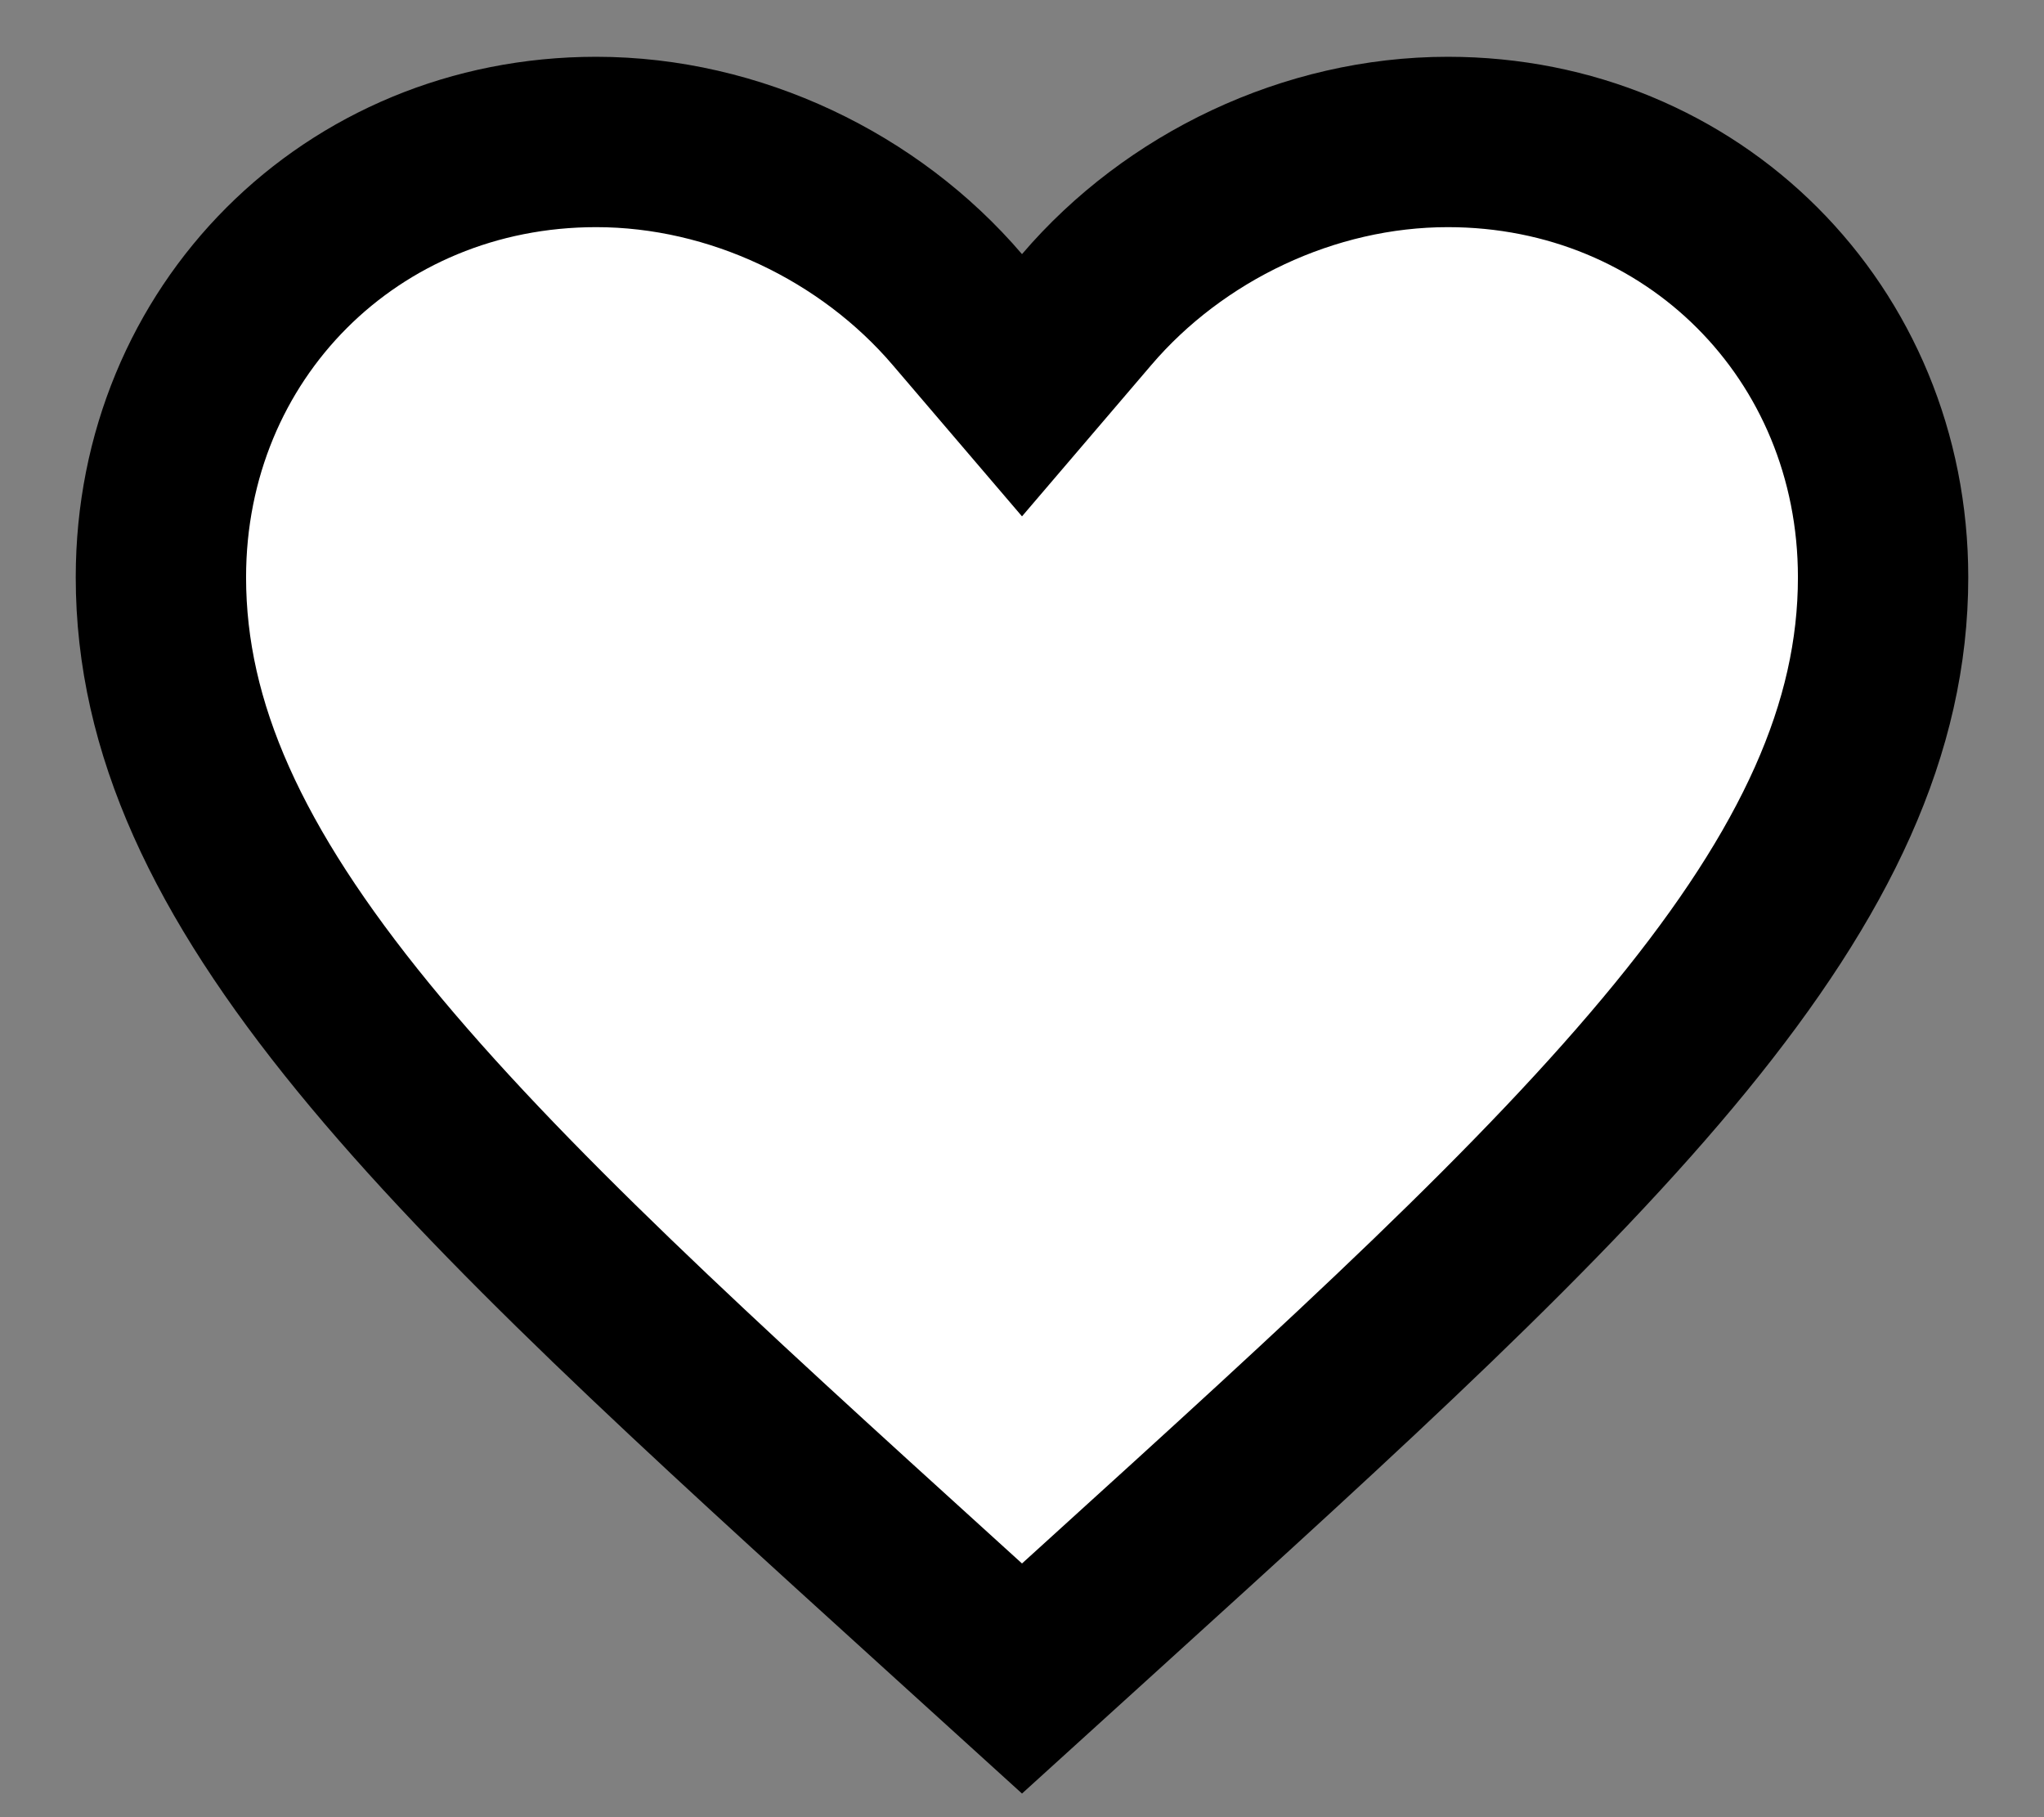 <svg width="18" height="16" viewBox="0 0 18 16" fill="none" xmlns="http://www.w3.org/2000/svg">
<rect x="0" y="0" width="18" height="16" fill="#808080" stroke="none"/>
<path d="M14.8 9.134C13.598 10.604 11.865 12.179 9.704 14.14L9 14.779L8.296 14.14C6.135 12.179 4.402 10.604 3.2 9.134C2.007 7.674 1.417 6.41 1.417 5.083C1.417 2.927 3.093 1.25 5.25 1.25C6.473 1.25 7.659 1.823 8.43 2.725L9 3.392L9.57 2.725C10.341 1.823 11.527 1.25 12.75 1.25C14.907 1.25 16.583 2.927 16.583 5.083C16.583 6.41 15.993 7.674 14.8 9.134Z" fill="white" stroke="black" stroke-width="1.5"/>
</svg>
